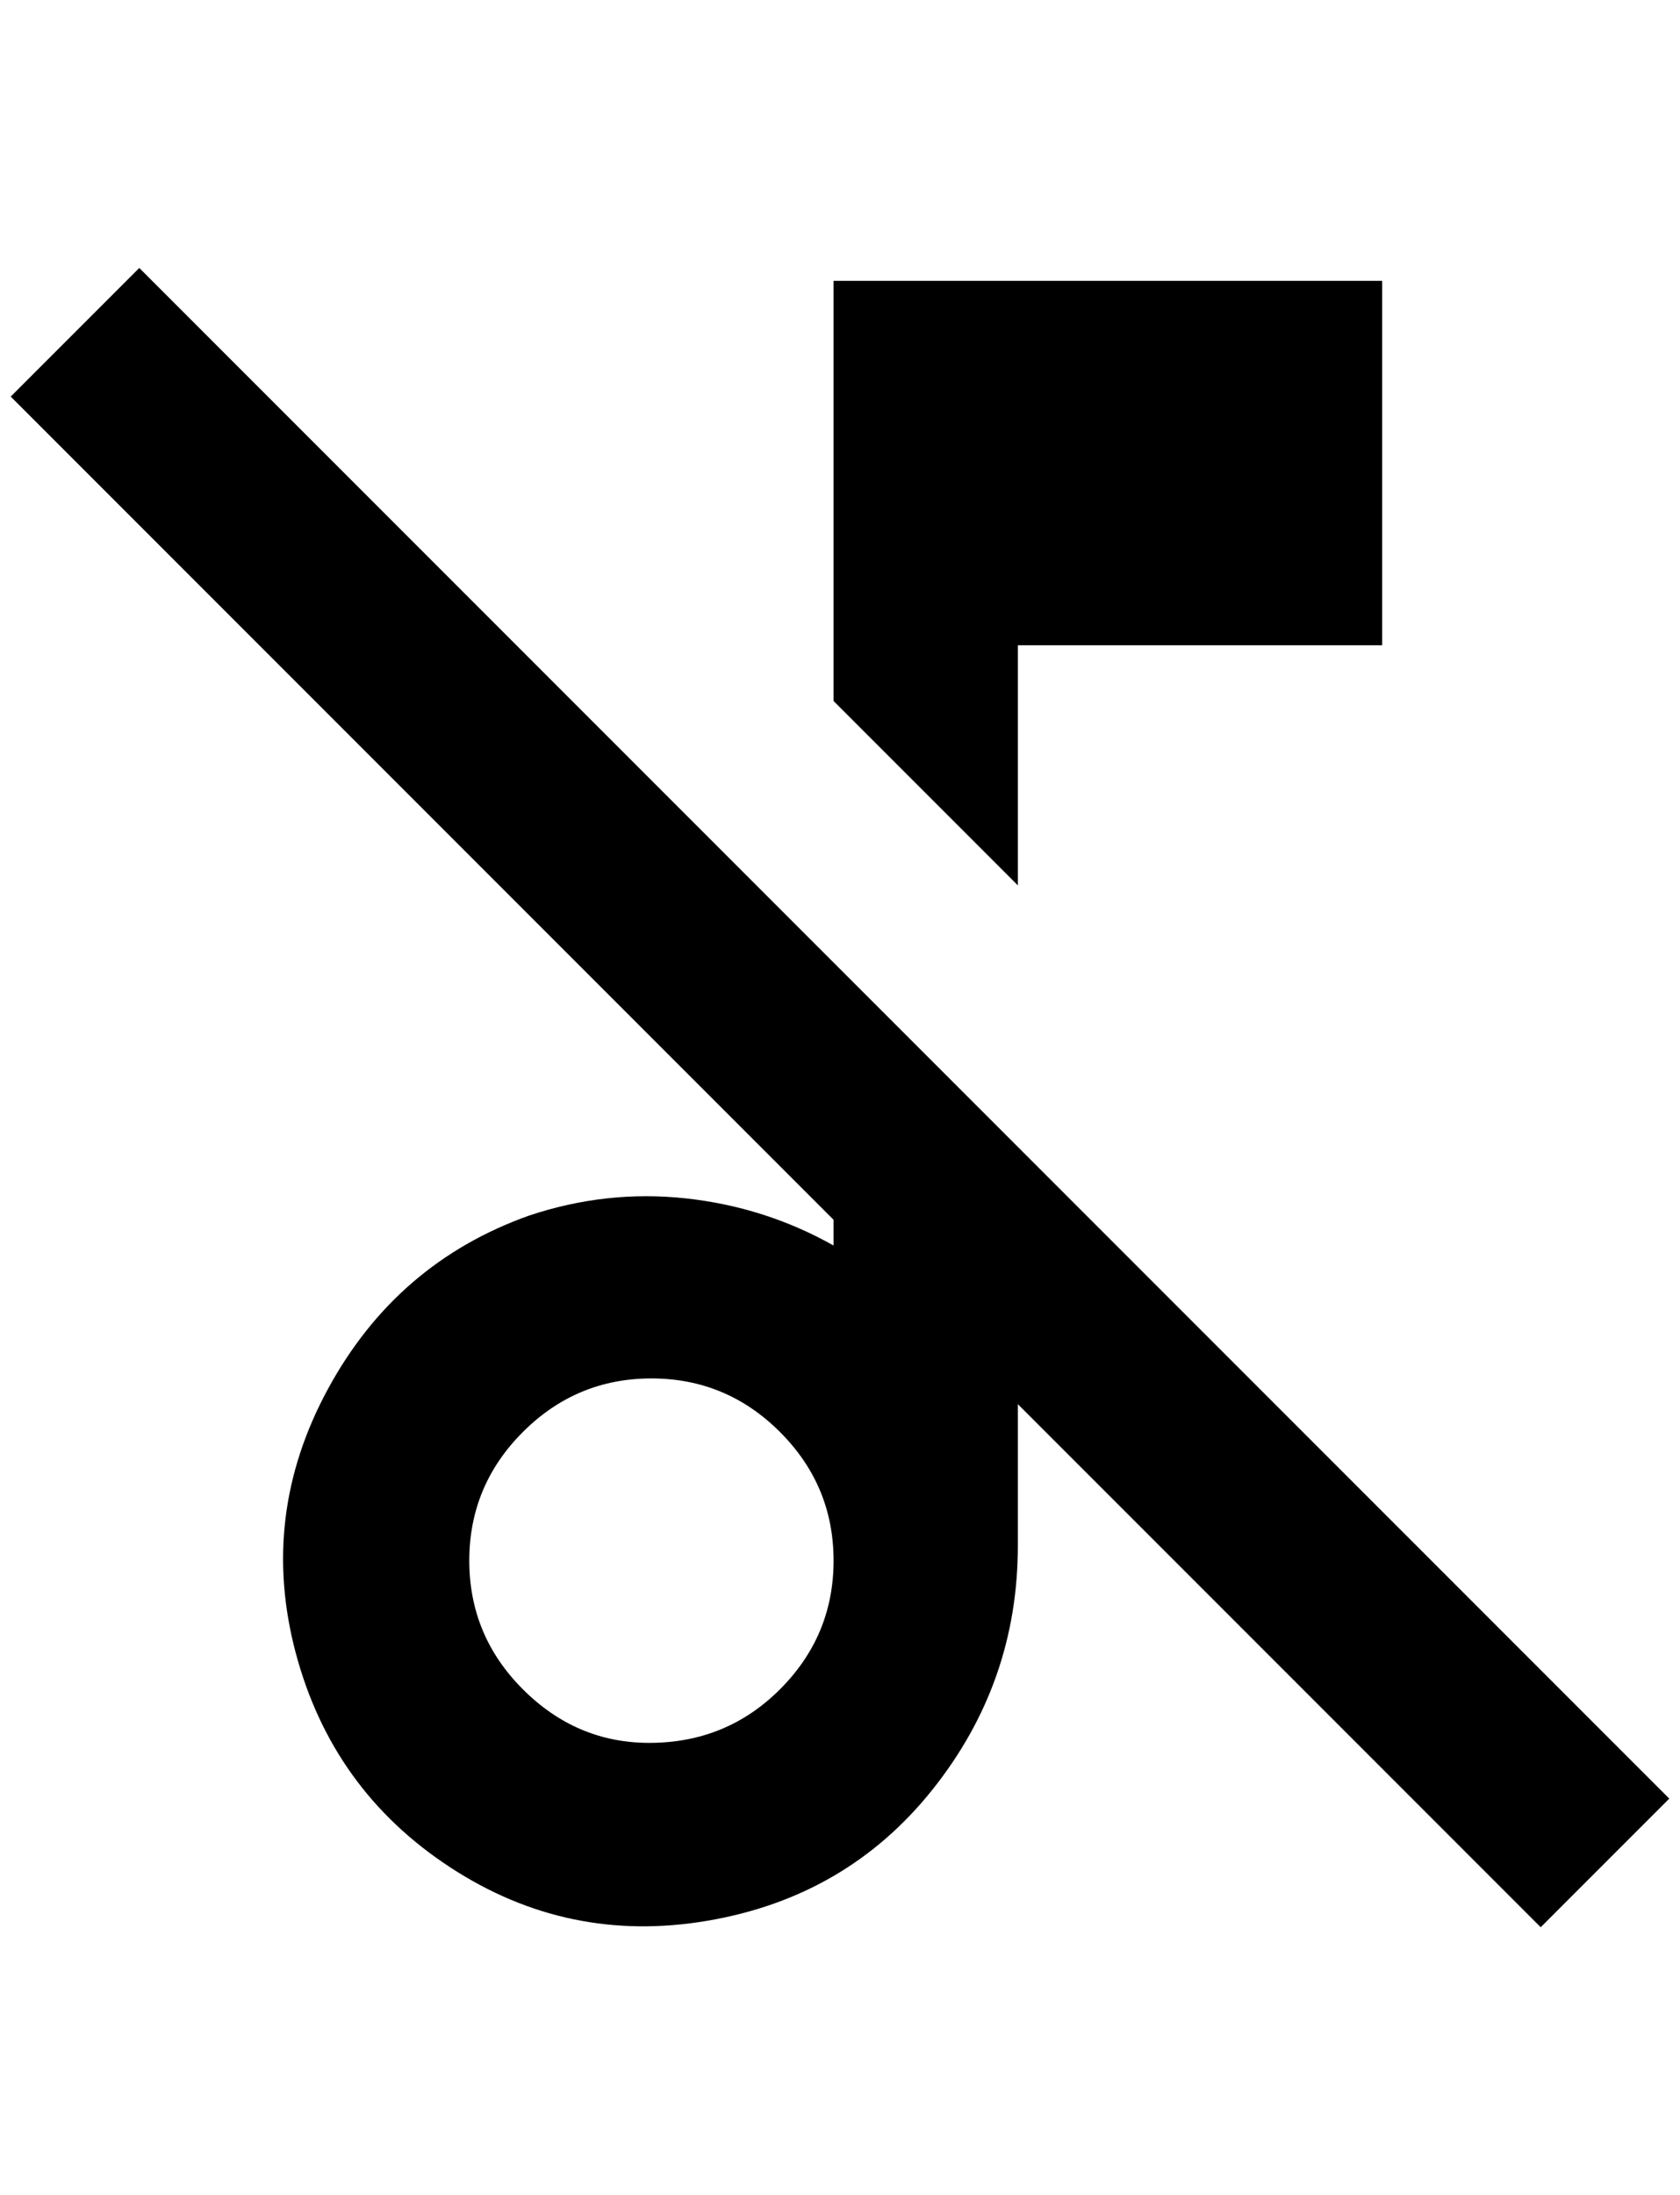 <?xml version="1.0" standalone="no"?>
<!DOCTYPE svg PUBLIC "-//W3C//DTD SVG 1.1//EN" "http://www.w3.org/Graphics/SVG/1.1/DTD/svg11.dtd" >
<svg xmlns="http://www.w3.org/2000/svg" xmlns:xlink="http://www.w3.org/1999/xlink" version="1.1" viewBox="-10 0 1568 2048">
   <path fill="currentColor"
d="M940 602h340v-340h-512v392l172 172v-224zM768 898l-648 -648l-120 120l768 768v24q-64 -36 -138 -44t-146 16q-124 44 -188 162t-30 246t144 200t240 50t210 -122t80 -228v-132l488 488l120 -120zM596 1626q-68 0 -118 -50t-50 -120t50 -120t120 -50t120 50t50 120
t-50 120t-122 50z" />
</svg>
